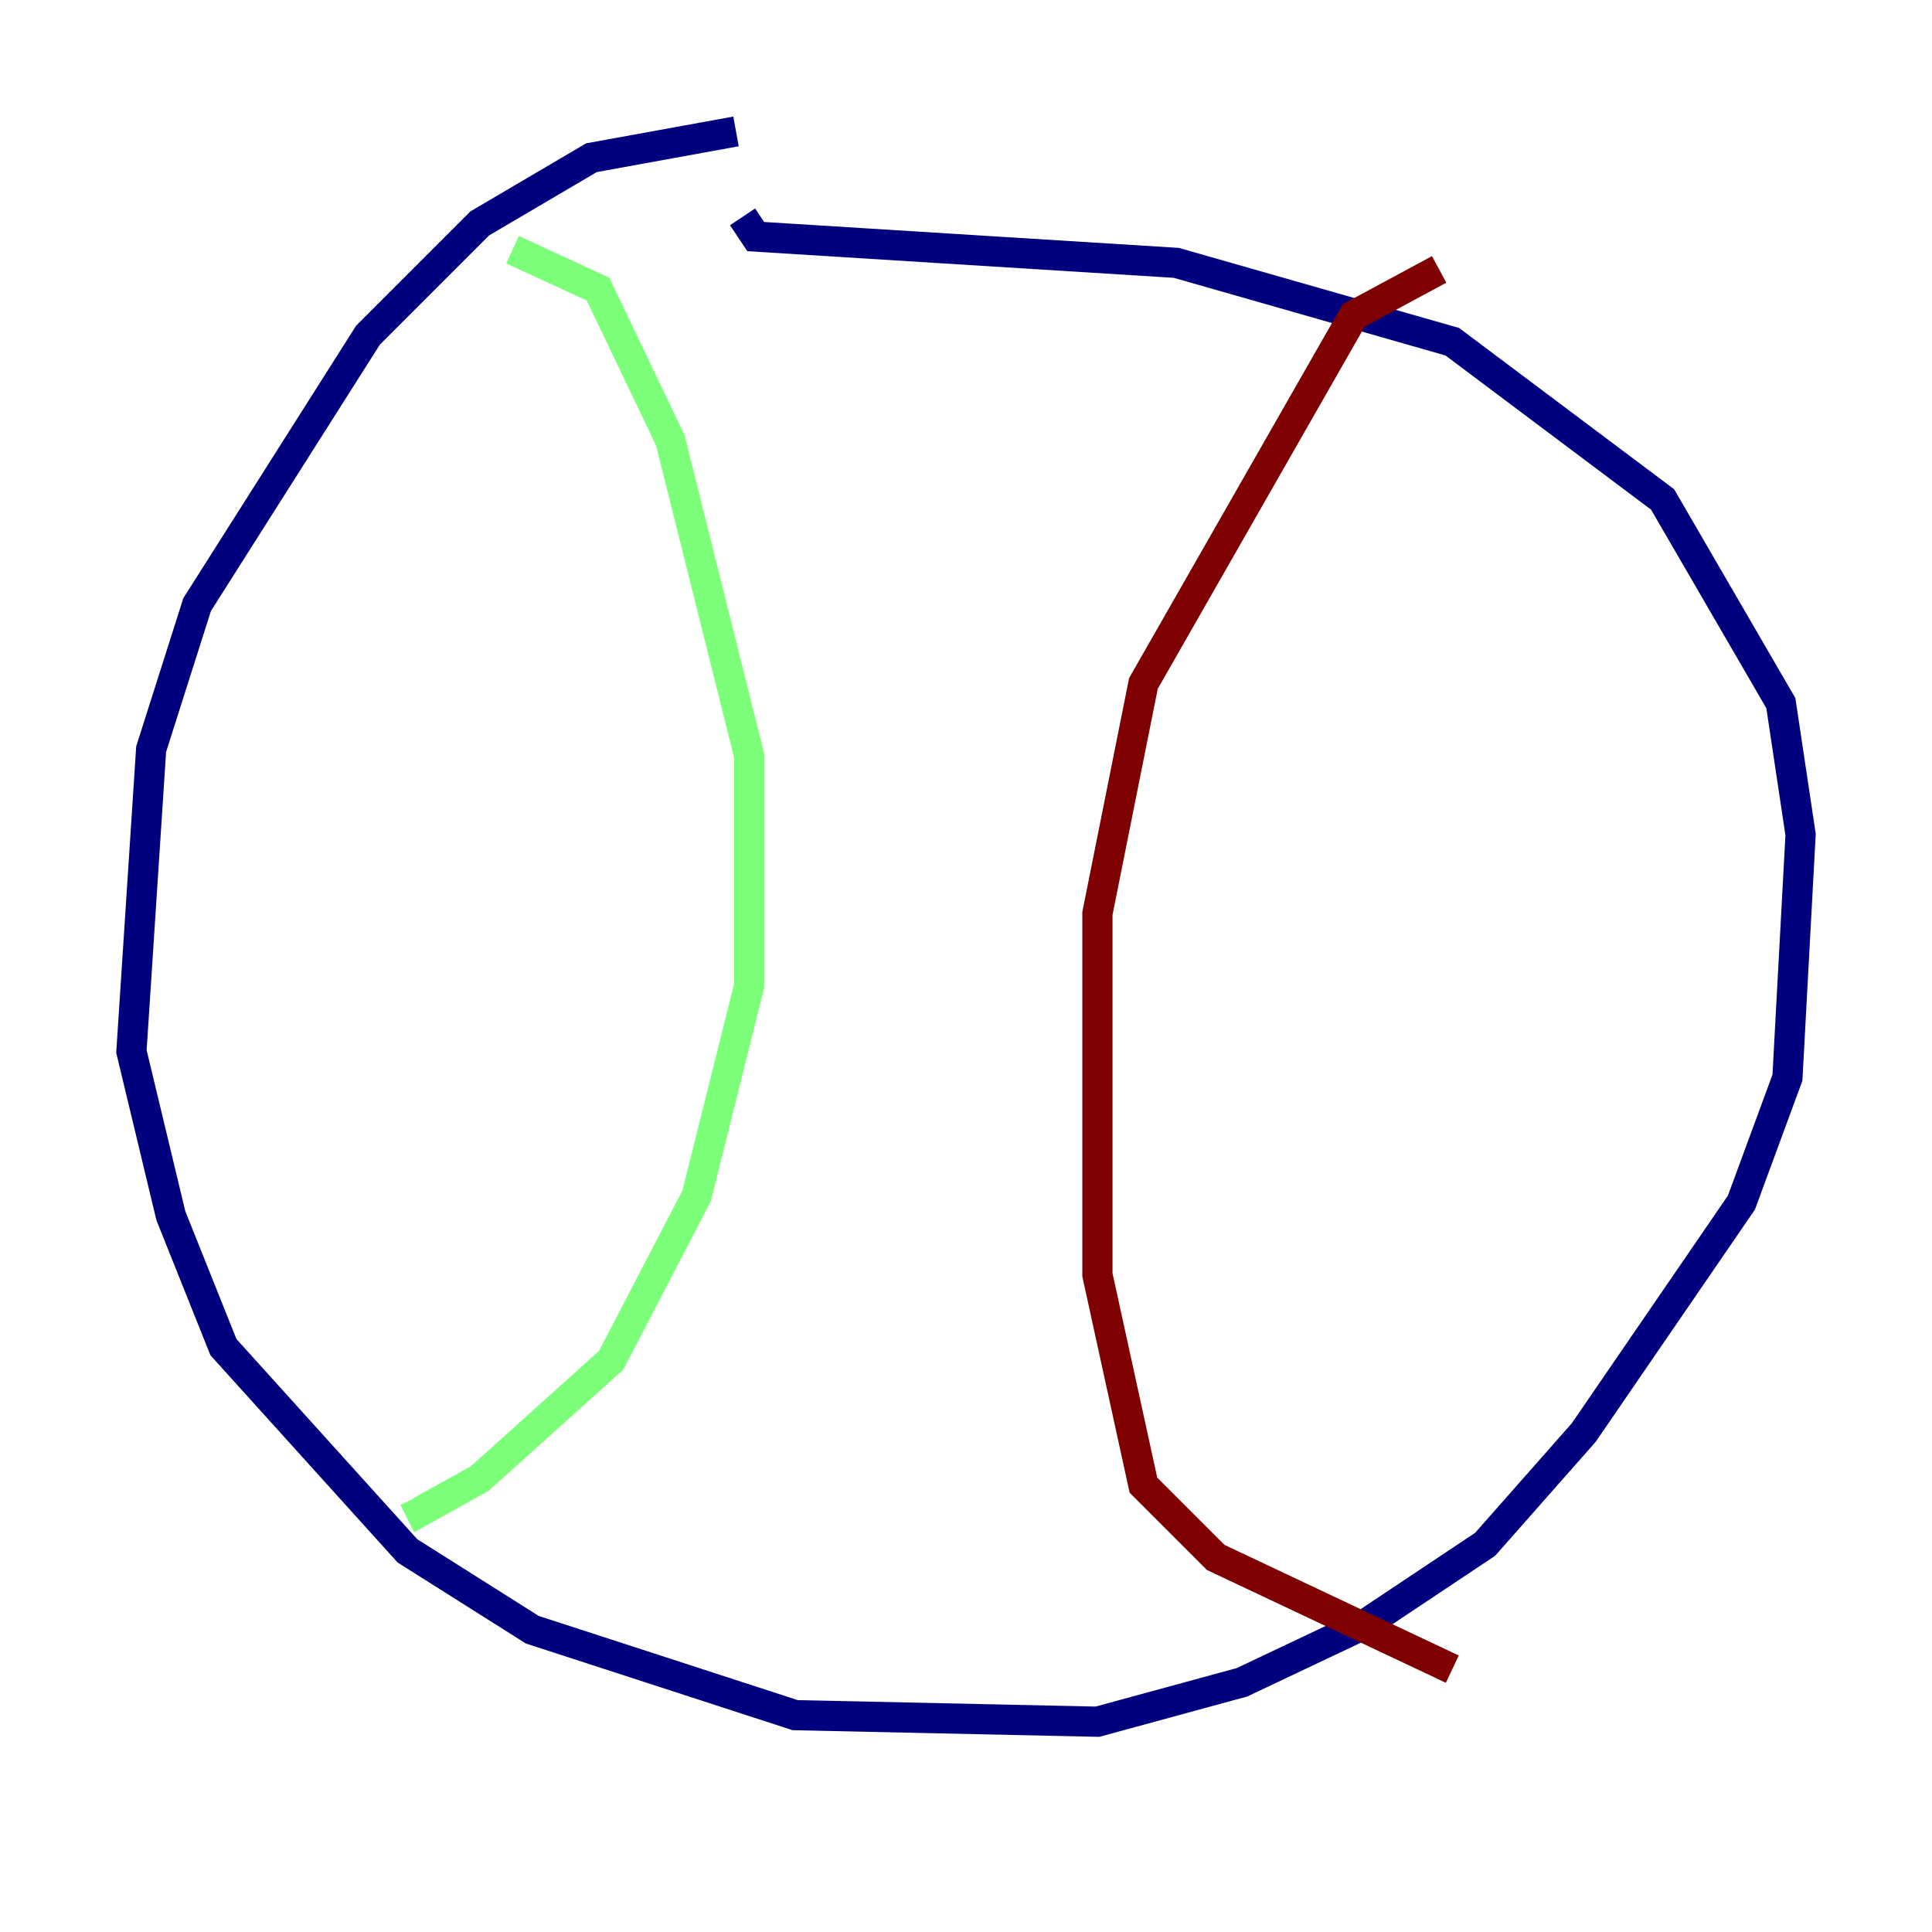 <?xml version="1.0" encoding="utf-8" ?>
<svg baseProfile="tiny" height="128" version="1.2" viewBox="0,0,128,128" width="128" xmlns="http://www.w3.org/2000/svg" xmlns:ev="http://www.w3.org/2001/xml-events" xmlns:xlink="http://www.w3.org/1999/xlink"><defs /><polyline fill="none" points="48.762,8.707 39.184,10.449 31.782,14.803 24.381,22.204 13.061,40.054 10.014,49.633 8.707,69.66 11.32,80.544 14.803,89.252 26.993,102.748 35.265,107.973 52.68,113.633 72.707,114.068 82.286,111.456 90.558,107.537 98.395,102.313 104.925,94.912 115.374,79.674 118.422,71.401 119.293,55.292 117.986,46.585 110.15,33.088 96.218,22.64 77.932,17.415 50.068,15.674 49.197,14.367" stroke="#00007f" stroke-width="2" /><polyline fill="none" points="33.959,16.544 39.619,19.157 44.408,29.17 49.633,50.068 49.633,65.306 46.15,79.238 40.49,90.122 31.782,97.959 27.864,100.136 27.429,99.265" stroke="#7cff79" stroke-width="2" /><polyline fill="none" points="95.347,17.85 89.687,20.898 75.755,45.279 72.707,60.517 72.707,84.463 75.755,98.395 80.544,103.184 96.218,110.585" stroke="#7f0000" stroke-width="2" /></svg>